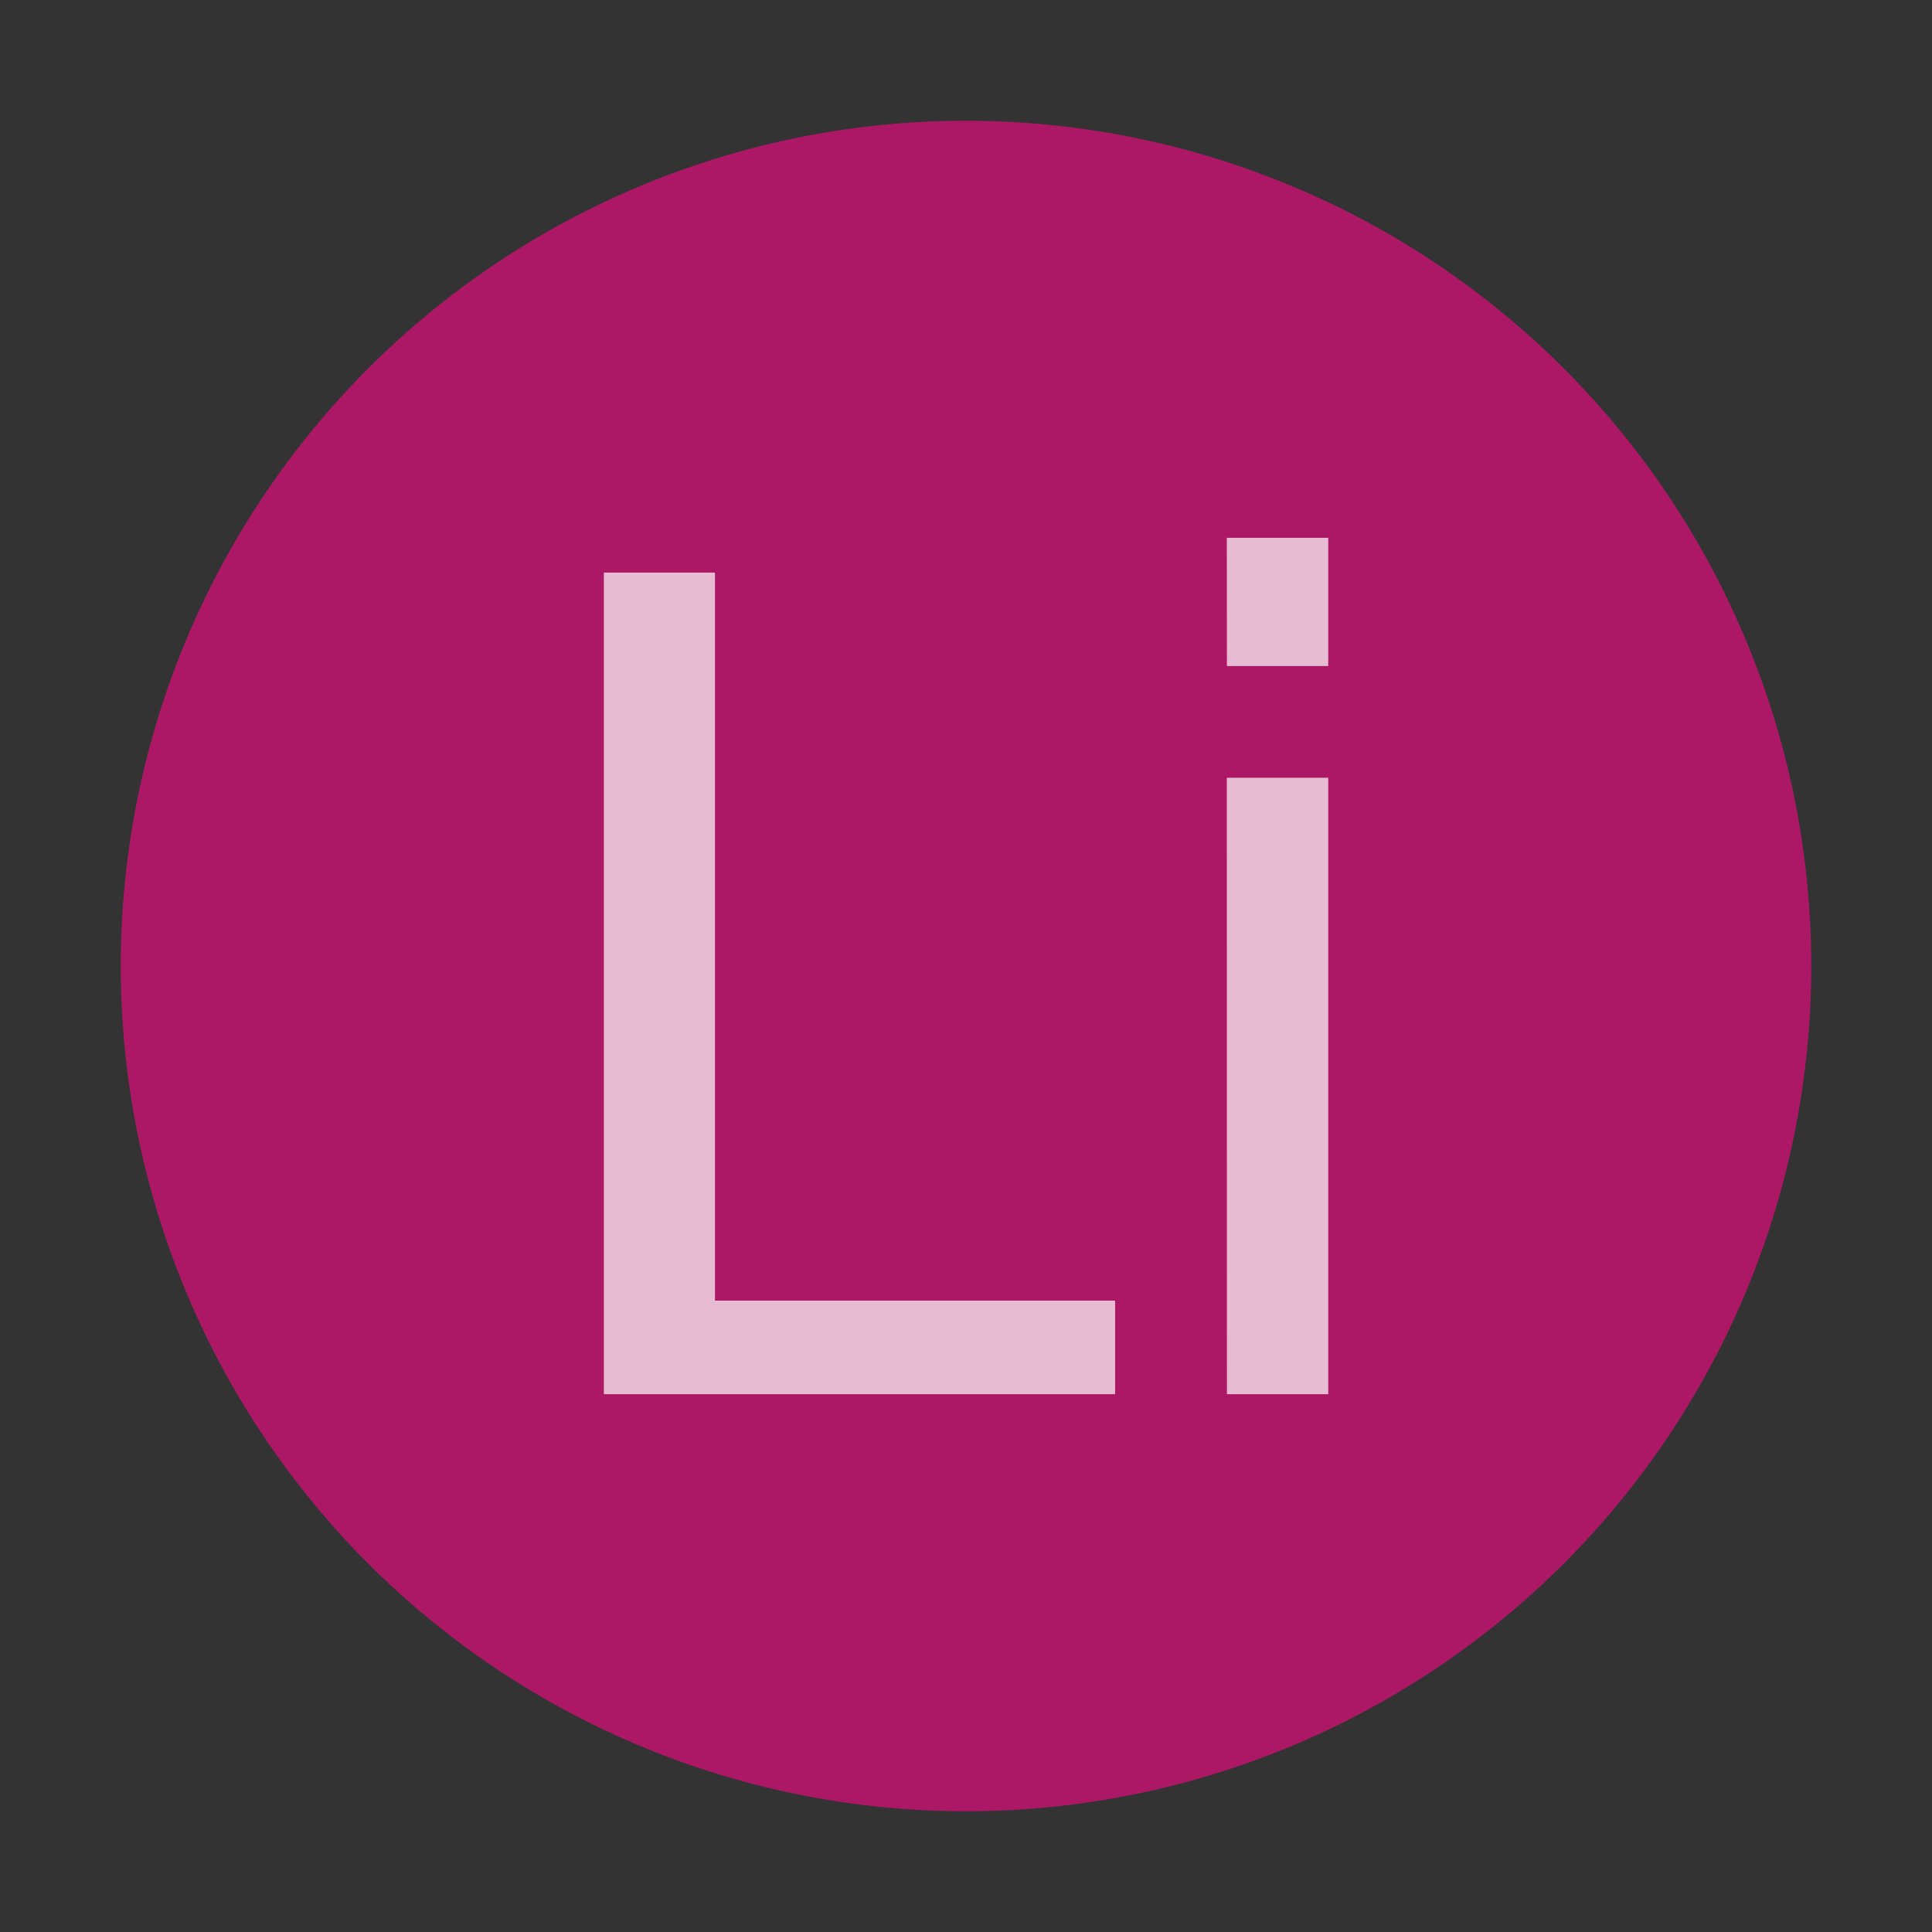 <svg xmlns="http://www.w3.org/2000/svg" height="16" width="16">
    <rect width="100%" height="100%" fill="#333333" stroke="none"/>
    <path d="M15 8A7 7 0 111 8a7 7 0 0114 0" fill="#ff0789" fill-opacity=".6" fill-rule="evenodd"/>
    <g fill="#ffffff" opacity=".71">
        <path d="M5.001 4.742h.92v6.029h3.314v.775H5.001zM10.16 6.441H11v5.105h-.839zm0-1.987H11v1.062h-.839z"/>
    </g>
</svg>